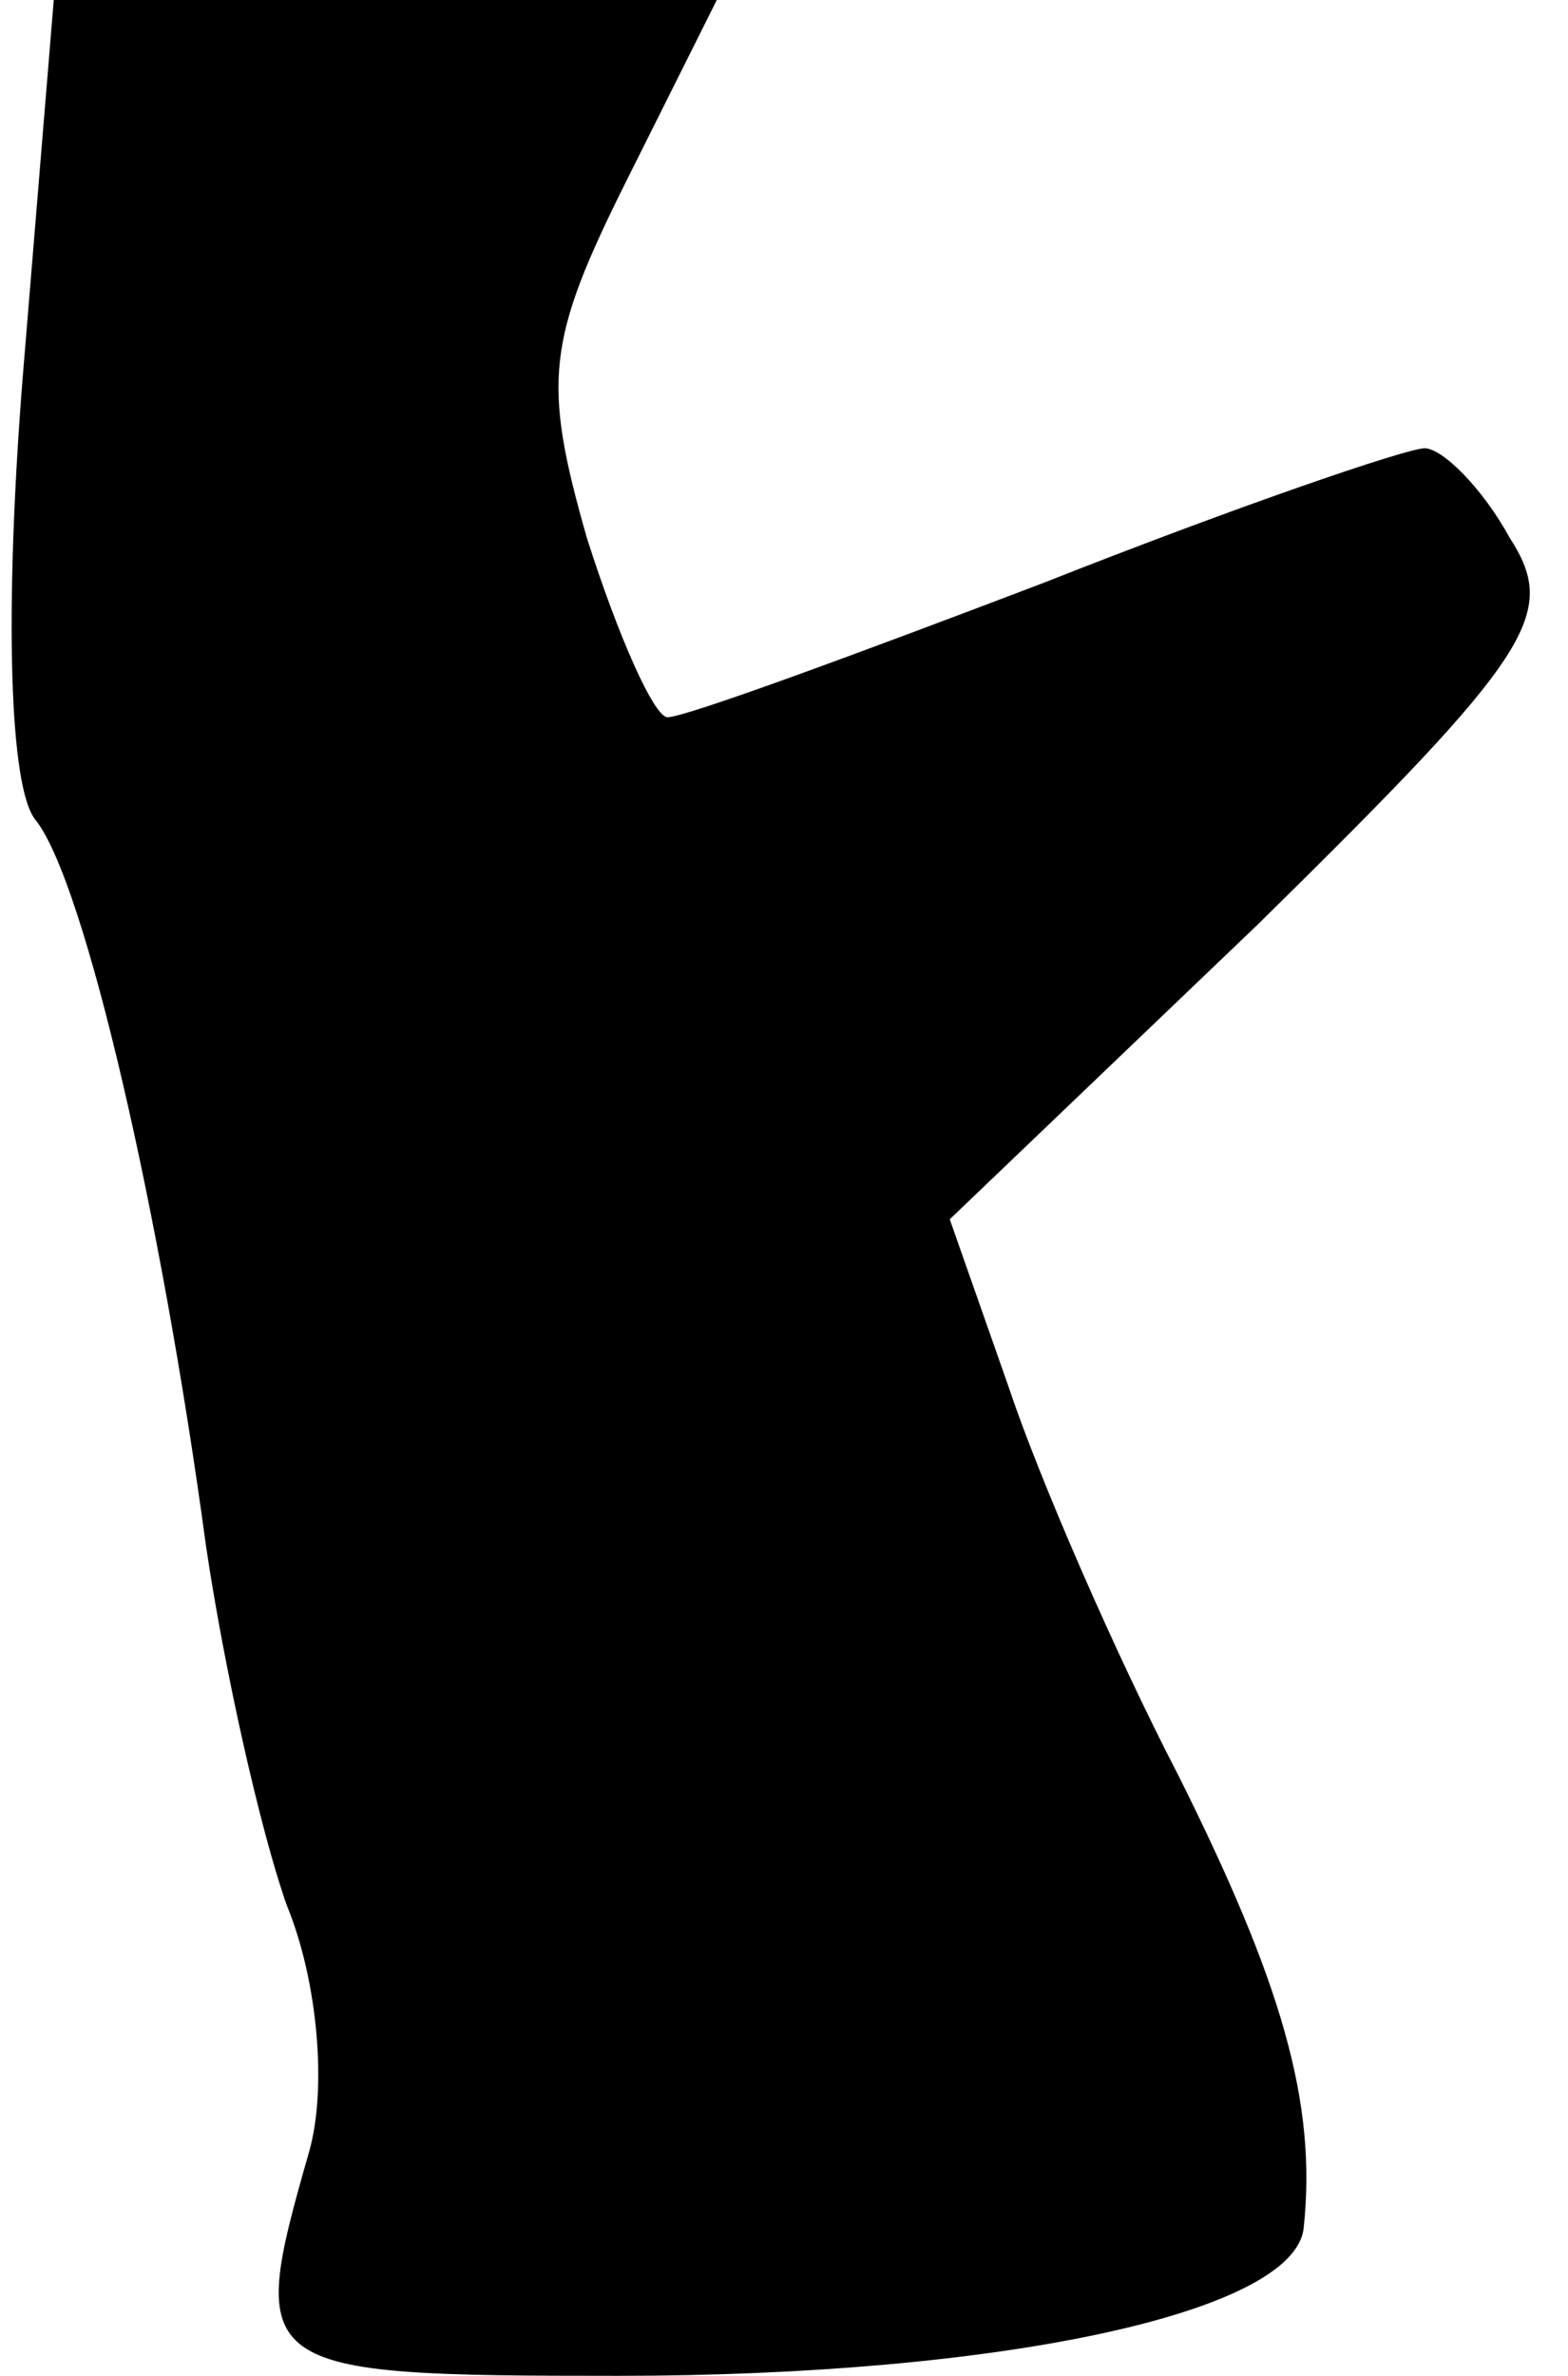 <?xml version="1.0" standalone="no"?>
<!DOCTYPE svg PUBLIC "-//W3C//DTD SVG 20010904//EN"
 "http://www.w3.org/TR/2001/REC-SVG-20010904/DTD/svg10.dtd">
<svg version="1.0" xmlns="http://www.w3.org/2000/svg"
 width="35pt" height="53pt" viewBox="0 0 35 53"
 preserveAspectRatio="xMidYMid meet">
<g transform="translate(0,53) scale(0.1,-0.1)"
fill="#000000" stroke="none">
<path fill="#000000" stroke="none" d="M5 445 c-4 -51 -3 -91 3 -98 11 -14 28
-88 38 -162 4 -27 12 -63 18 -80 7 -17 9 -41 5 -55 -14 -49 -13 -50 69 -50 85
0 151 14 153 33 3 28 -5 55 -28 101 -14 27 -31 66 -38 87 l-13 37 69 66 c61
60 67 69 56 86 -6 11 -15 20 -19 20 -4 0 -42 -13 -85 -30 -42 -16 -80 -30 -84
-30 -3 0 -11 18 -18 40 -10 35 -9 44 9 80 l20 40 -74 0 -74 0 -7 -85z"/>
</g>
</svg>
